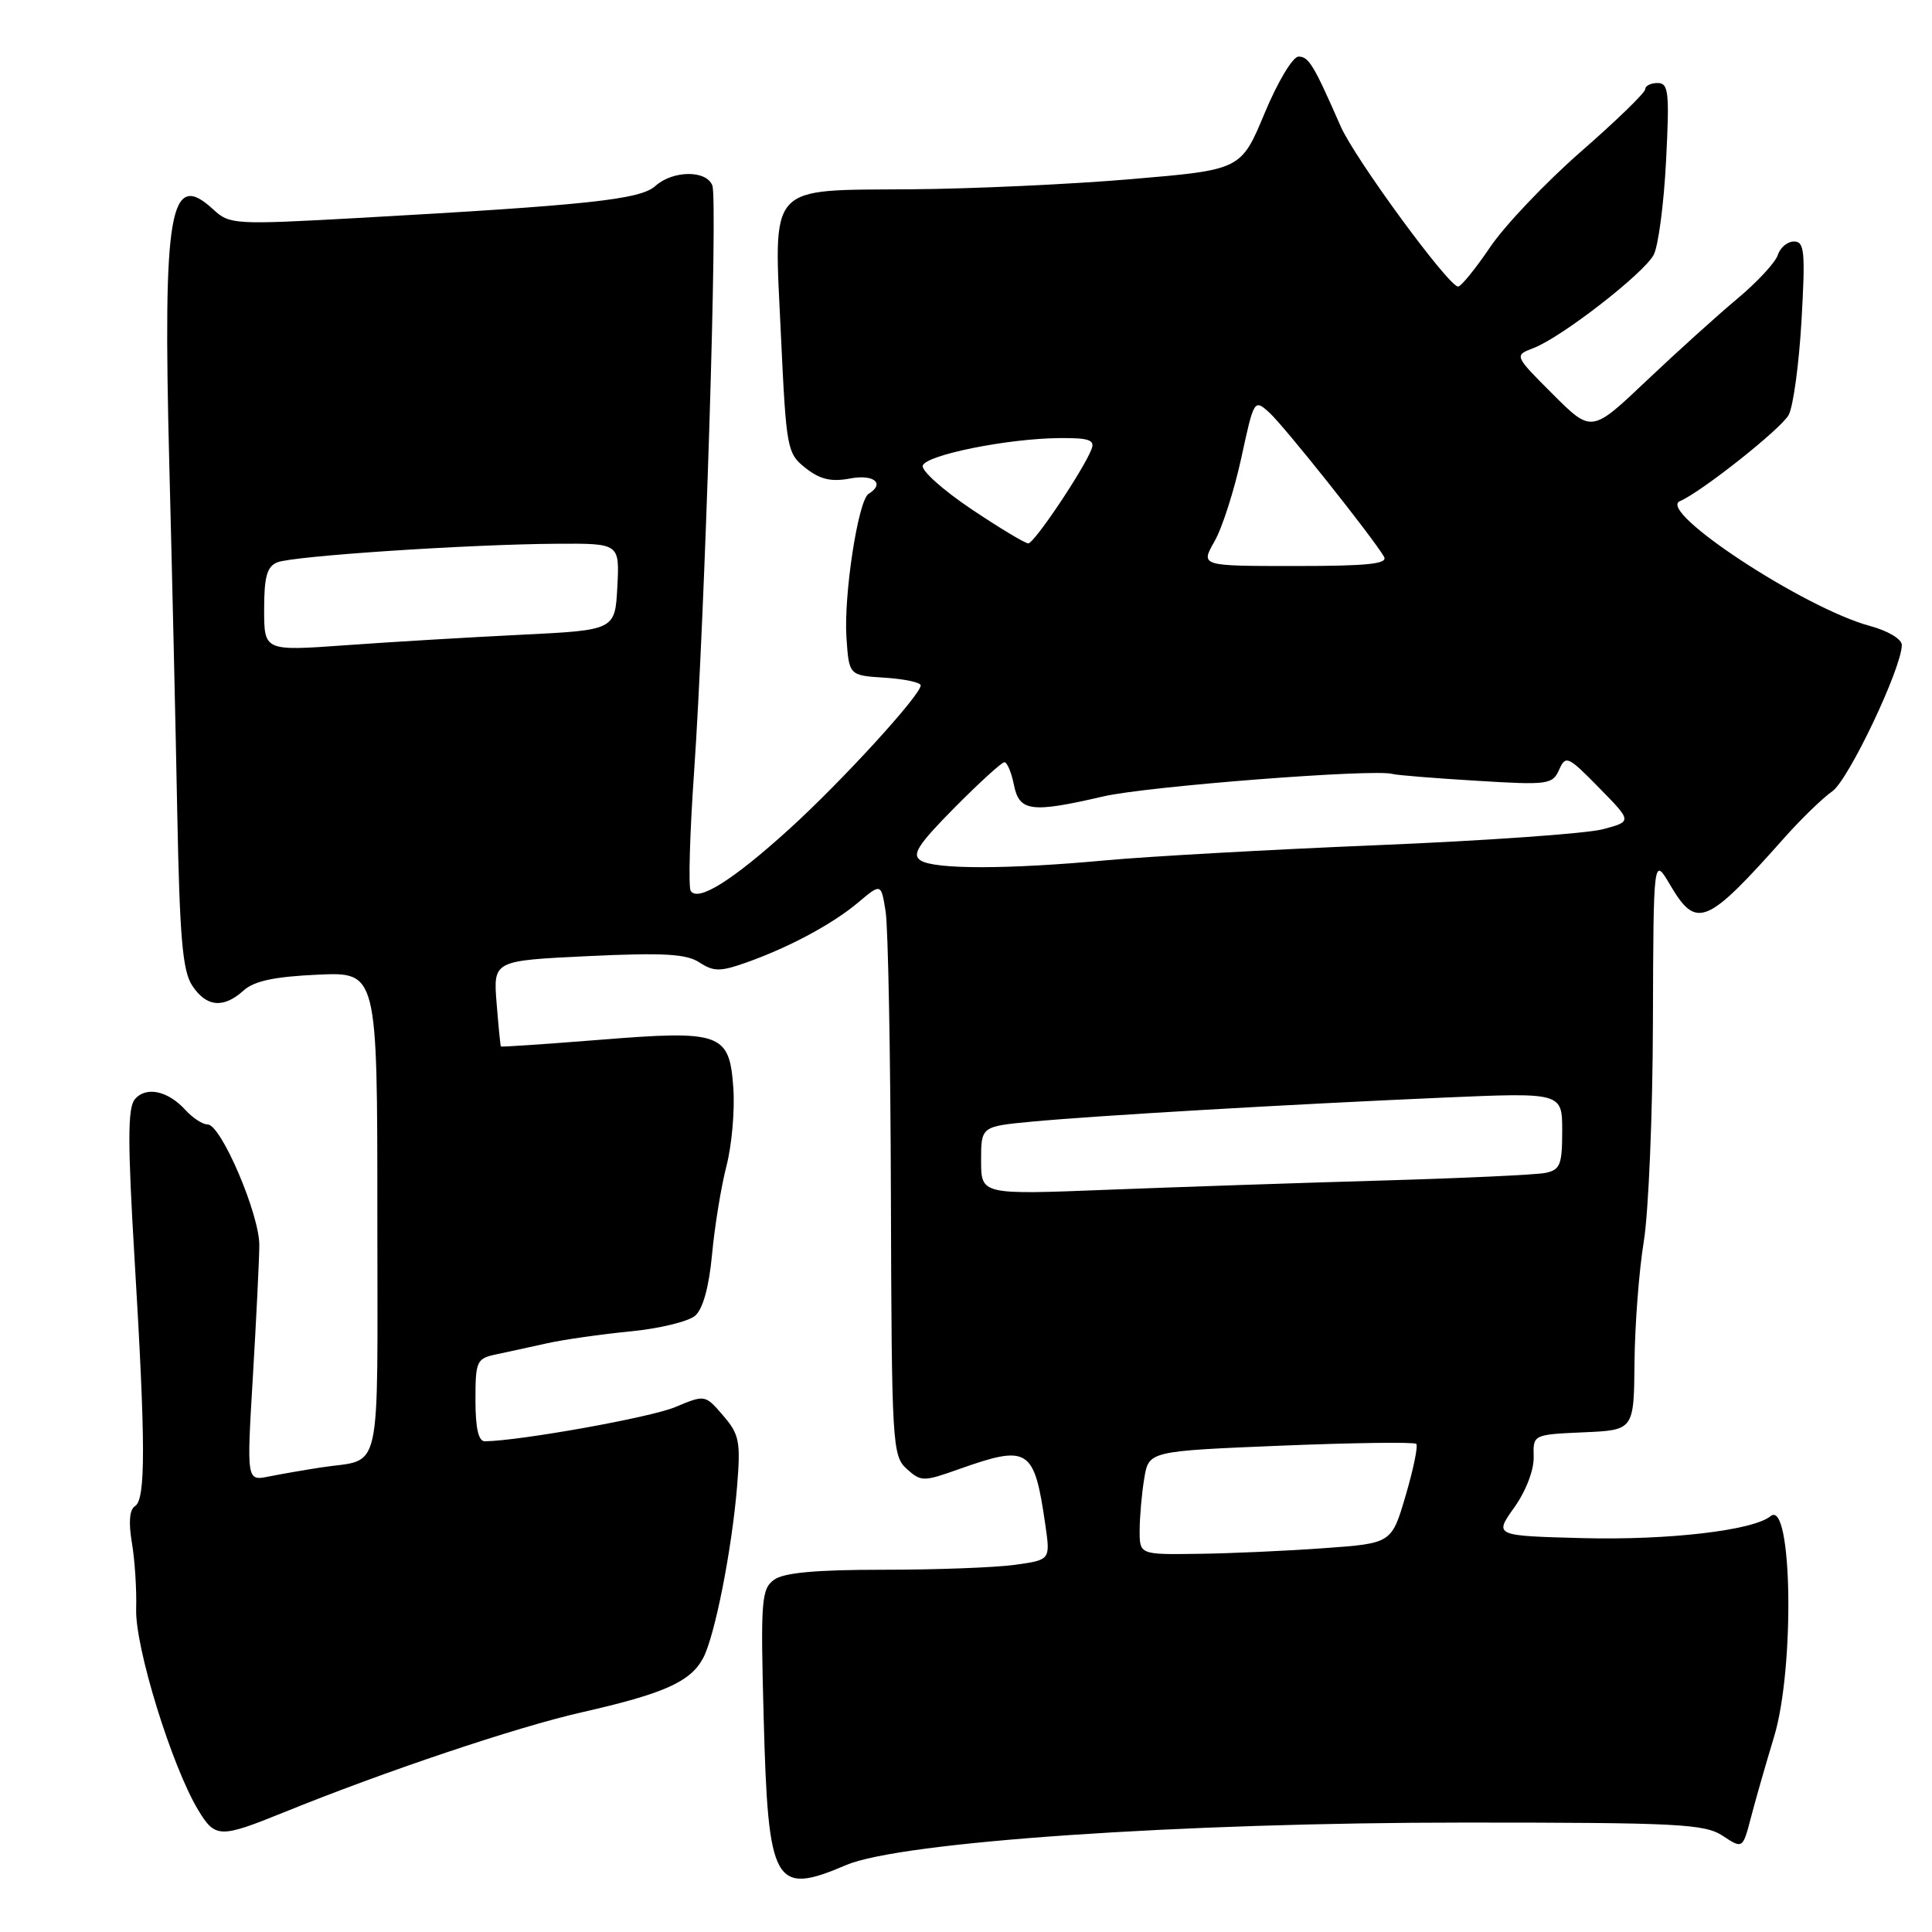 <?xml version="1.0" encoding="UTF-8" standalone="no"?>
<!DOCTYPE svg PUBLIC "-//W3C//DTD SVG 1.1//EN" "http://www.w3.org/Graphics/SVG/1.1/DTD/svg11.dtd" >
<svg xmlns="http://www.w3.org/2000/svg" xmlns:xlink="http://www.w3.org/1999/xlink" version="1.1" viewBox="0 0 256 256">
 <g >
 <path fill="currentColor"
d=" M 112.12 247.13 C 119.33 244.05 156.48 241.50 194.04 241.50 C 222.39 241.50 225.86 241.68 228.26 243.25 C 230.92 245.00 230.92 245.00 232.03 240.75 C 232.64 238.41 234.01 233.64 235.07 230.14 C 237.84 221.03 237.48 198.54 234.61 200.90 C 232.31 202.79 221.09 204.10 209.74 203.81 C 197.98 203.50 197.98 203.50 200.64 199.76 C 202.19 197.59 203.27 194.77 203.22 193.05 C 203.14 190.09 203.14 190.09 209.82 189.79 C 216.50 189.50 216.50 189.50 216.58 180.50 C 216.63 175.55 217.18 168.35 217.81 164.50 C 218.44 160.65 218.99 147.60 219.02 135.50 C 219.09 113.50 219.09 113.50 221.29 117.24 C 224.80 123.19 226.09 122.65 236.50 110.94 C 238.70 108.47 241.53 105.73 242.79 104.85 C 244.94 103.36 252.00 88.49 252.00 85.46 C 252.00 84.68 250.15 83.58 247.77 82.94 C 239.11 80.61 219.51 67.74 222.59 66.41 C 225.49 65.16 236.03 56.80 237.01 54.98 C 237.62 53.84 238.38 48.21 238.71 42.46 C 239.23 33.33 239.10 32.00 237.72 32.00 C 236.85 32.00 235.88 32.80 235.57 33.79 C 235.25 34.77 232.86 37.36 230.25 39.54 C 227.64 41.72 222.21 46.62 218.19 50.43 C 210.89 57.36 210.89 57.36 205.75 52.23 C 200.62 47.10 200.62 47.10 203.22 46.11 C 206.89 44.71 217.79 36.26 219.12 33.77 C 219.73 32.63 220.47 27.04 220.76 21.35 C 221.23 12.20 221.10 11.00 219.64 11.00 C 218.74 11.00 218.00 11.37 218.00 11.82 C 218.00 12.28 214.18 15.99 209.50 20.07 C 204.83 24.16 199.40 29.86 197.45 32.75 C 195.49 35.64 193.58 37.99 193.20 37.97 C 191.90 37.91 179.51 21.00 177.64 16.73 C 174.06 8.56 173.41 7.50 172.06 7.50 C 171.30 7.50 169.29 10.86 167.57 15.00 C 164.44 22.50 164.44 22.50 149.97 23.73 C 142.01 24.41 128.89 25.02 120.82 25.08 C 101.46 25.24 102.53 24.04 103.48 44.48 C 104.19 59.55 104.29 60.08 106.76 62.03 C 108.67 63.53 110.15 63.88 112.66 63.40 C 115.81 62.81 117.31 64.07 115.09 65.44 C 113.71 66.30 111.78 78.85 112.16 84.50 C 112.50 89.50 112.50 89.50 117.25 89.80 C 119.86 89.97 122.00 90.43 122.00 90.81 C 122.00 92.10 111.46 103.62 104.52 109.91 C 97.04 116.69 92.46 119.55 91.52 118.04 C 91.20 117.51 91.40 110.43 91.97 102.29 C 93.40 81.76 95.13 26.49 94.39 24.58 C 93.60 22.51 89.15 22.56 86.83 24.65 C 84.85 26.44 77.95 27.18 47.50 28.88 C 31.09 29.79 30.42 29.75 28.30 27.79 C 22.50 22.40 21.57 27.72 22.43 61.43 C 22.80 75.77 23.28 96.65 23.49 107.83 C 23.81 124.22 24.19 128.64 25.46 130.58 C 27.33 133.44 29.61 133.66 32.27 131.25 C 33.68 129.98 36.37 129.41 42.10 129.15 C 50.00 128.79 50.00 128.79 50.00 160.83 C 50.00 196.64 50.78 193.16 42.50 194.45 C 40.30 194.79 37.19 195.33 35.59 195.65 C 32.68 196.23 32.68 196.23 33.51 182.36 C 33.96 174.74 34.35 166.93 34.36 165.00 C 34.39 160.92 29.29 149.00 27.52 149.00 C 26.85 149.00 25.54 148.14 24.59 147.10 C 22.26 144.52 19.33 143.90 17.86 145.67 C 16.91 146.81 16.91 151.43 17.83 166.81 C 19.30 191.28 19.32 198.69 17.89 199.57 C 17.16 200.02 17.02 201.71 17.47 204.38 C 17.86 206.65 18.12 210.62 18.04 213.20 C 17.89 218.27 22.75 234.00 26.26 239.84 C 28.51 243.56 29.13 243.58 37.50 240.19 C 50.88 234.75 68.45 228.85 77.00 226.91 C 87.96 224.42 91.46 222.87 93.15 219.74 C 94.70 216.88 96.97 205.40 97.67 196.93 C 98.15 191.01 97.97 190.07 95.82 187.57 C 93.43 184.79 93.43 184.79 89.46 186.45 C 86.21 187.82 68.97 190.91 64.25 190.98 C 63.40 190.99 63.00 189.25 63.00 185.52 C 63.00 180.35 63.15 180.01 65.75 179.46 C 67.26 179.14 70.30 178.48 72.50 177.99 C 74.70 177.50 79.65 176.80 83.50 176.42 C 87.35 176.05 91.22 175.11 92.11 174.34 C 93.14 173.45 93.95 170.52 94.35 166.22 C 94.69 162.53 95.55 157.25 96.26 154.50 C 96.97 151.75 97.38 147.11 97.17 144.18 C 96.66 136.86 95.59 136.48 79.33 137.79 C 72.27 138.35 66.44 138.75 66.37 138.66 C 66.30 138.57 66.05 135.98 65.80 132.89 C 65.36 127.29 65.36 127.29 77.93 126.69 C 87.91 126.22 90.95 126.39 92.68 127.53 C 94.56 128.75 95.42 128.76 98.78 127.58 C 104.51 125.56 110.32 122.45 113.74 119.56 C 116.75 117.03 116.75 117.03 117.35 120.78 C 117.68 122.84 118.00 139.90 118.05 158.68 C 118.15 191.40 118.24 192.91 120.14 194.63 C 122.03 196.34 122.36 196.34 126.95 194.71 C 136.33 191.38 137.04 191.84 138.52 202.10 C 139.18 206.70 139.18 206.70 134.45 207.35 C 131.85 207.71 124.02 208.00 117.05 208.00 C 108.07 208.00 103.85 208.39 102.56 209.33 C 100.89 210.56 100.77 212.07 101.19 227.58 C 101.78 249.82 102.56 251.21 112.12 247.13 Z  M 151.01 202.75 C 151.02 200.96 151.29 197.87 151.62 195.89 C 152.22 192.28 152.22 192.28 169.70 191.56 C 179.31 191.17 187.39 191.06 187.66 191.32 C 187.92 191.58 187.29 194.66 186.26 198.15 C 184.40 204.50 184.40 204.50 175.45 205.14 C 170.53 205.50 163.01 205.84 158.75 205.89 C 151.00 206.00 151.00 206.00 151.01 202.75 Z  M 130.00 153.79 C 130.00 149.26 130.00 149.26 136.75 148.62 C 145.30 147.82 170.84 146.33 191.25 145.44 C 207.00 144.76 207.00 144.76 207.00 149.86 C 207.00 154.35 206.73 155.02 204.75 155.42 C 203.51 155.67 193.72 156.12 183.00 156.43 C 172.28 156.74 155.96 157.29 146.75 157.65 C 130.00 158.31 130.00 158.31 130.00 153.79 Z  M 122.00 114.02 C 120.78 113.25 121.61 111.95 126.47 107.03 C 129.75 103.72 132.73 101.00 133.09 101.00 C 133.45 101.00 134.02 102.35 134.35 104.00 C 135.06 107.55 136.63 107.75 146.24 105.52 C 152.00 104.19 182.08 101.85 184.50 102.55 C 185.05 102.71 190.04 103.12 195.58 103.45 C 205.12 104.04 205.71 103.96 206.59 102.00 C 207.46 100.04 207.76 100.17 211.89 104.39 C 216.27 108.85 216.27 108.85 212.38 109.88 C 210.25 110.45 196.80 111.40 182.50 111.99 C 168.20 112.58 152.00 113.49 146.50 114.00 C 133.53 115.20 123.88 115.21 122.00 114.02 Z  M 35.00 80.74 C 35.00 76.41 35.38 75.06 36.75 74.51 C 38.84 73.67 62.15 72.12 73.80 72.05 C 82.10 72.00 82.10 72.00 81.80 77.75 C 81.50 83.50 81.50 83.50 69.00 84.11 C 62.12 84.45 51.66 85.07 45.75 85.50 C 35.00 86.27 35.00 86.27 35.00 80.74 Z  M 160.92 71.75 C 161.95 69.96 163.54 64.98 164.48 60.67 C 166.16 52.91 166.19 52.86 168.19 54.67 C 170.12 56.41 181.82 71.11 183.38 73.75 C 183.95 74.72 181.34 75.00 171.59 75.00 C 159.07 75.00 159.07 75.00 160.92 71.75 Z  M 128.68 67.44 C 124.94 64.93 122.05 62.34 122.27 61.69 C 122.74 60.28 133.49 58.11 140.36 58.05 C 144.27 58.01 145.10 58.29 144.64 59.50 C 143.59 62.23 137.04 72.00 136.25 72.00 C 135.83 72.00 132.42 69.95 128.68 67.44 Z "/>
</g>
</svg>